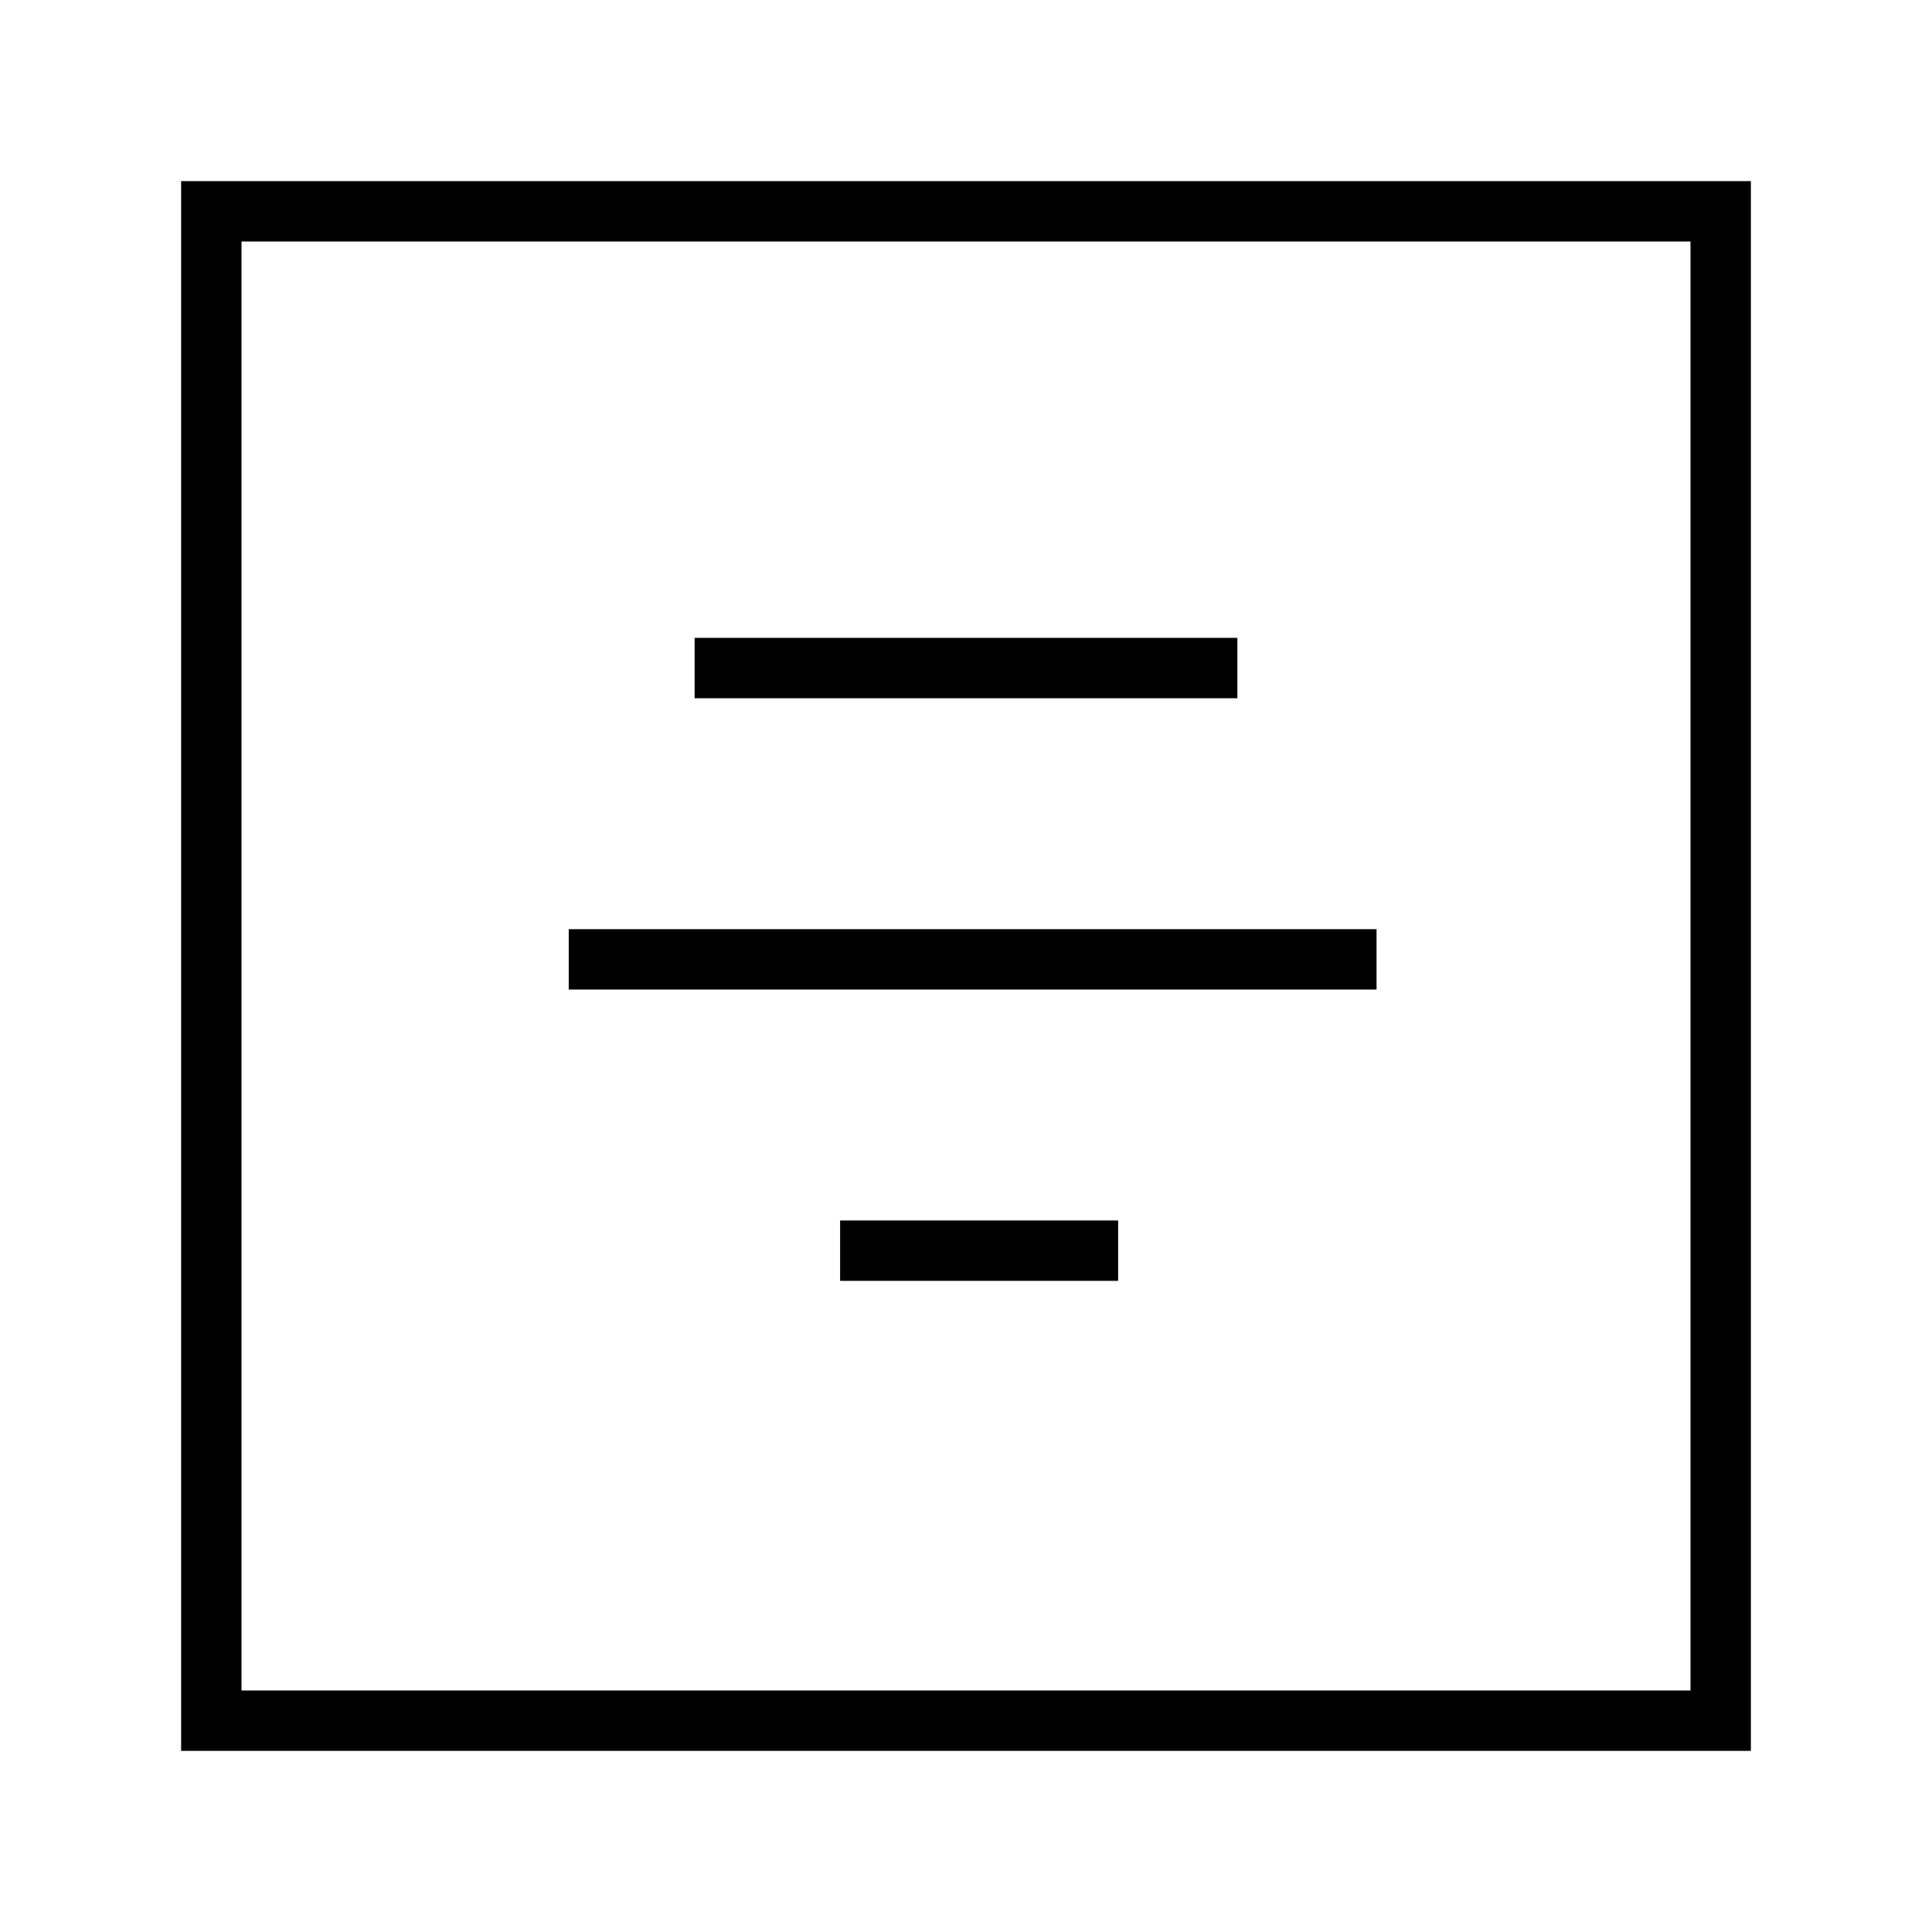 <svg id="Calque_1" data-name="Calque 1" xmlns="http://www.w3.org/2000/svg" viewBox="0 0 64 64"><title>align_center</title><rect x="7" y="7" width="50" height="50" style="fill:none;stroke:#000;stroke-miterlimit:10;stroke-width:2px"/><line x1="23.01" y1="22.13" x2="40.99" y2="22.13" style="fill:none;stroke:#000;stroke-miterlimit:10;stroke-width:2px"/><line x1="18.84" y1="31.78" x2="45.6" y2="31.78" style="fill:none;stroke:#000;stroke-miterlimit:10;stroke-width:2px"/><line x1="27.83" y1="41.43" x2="37.04" y2="41.43" style="fill:none;stroke:#000;stroke-miterlimit:10;stroke-width:2px"/></svg>